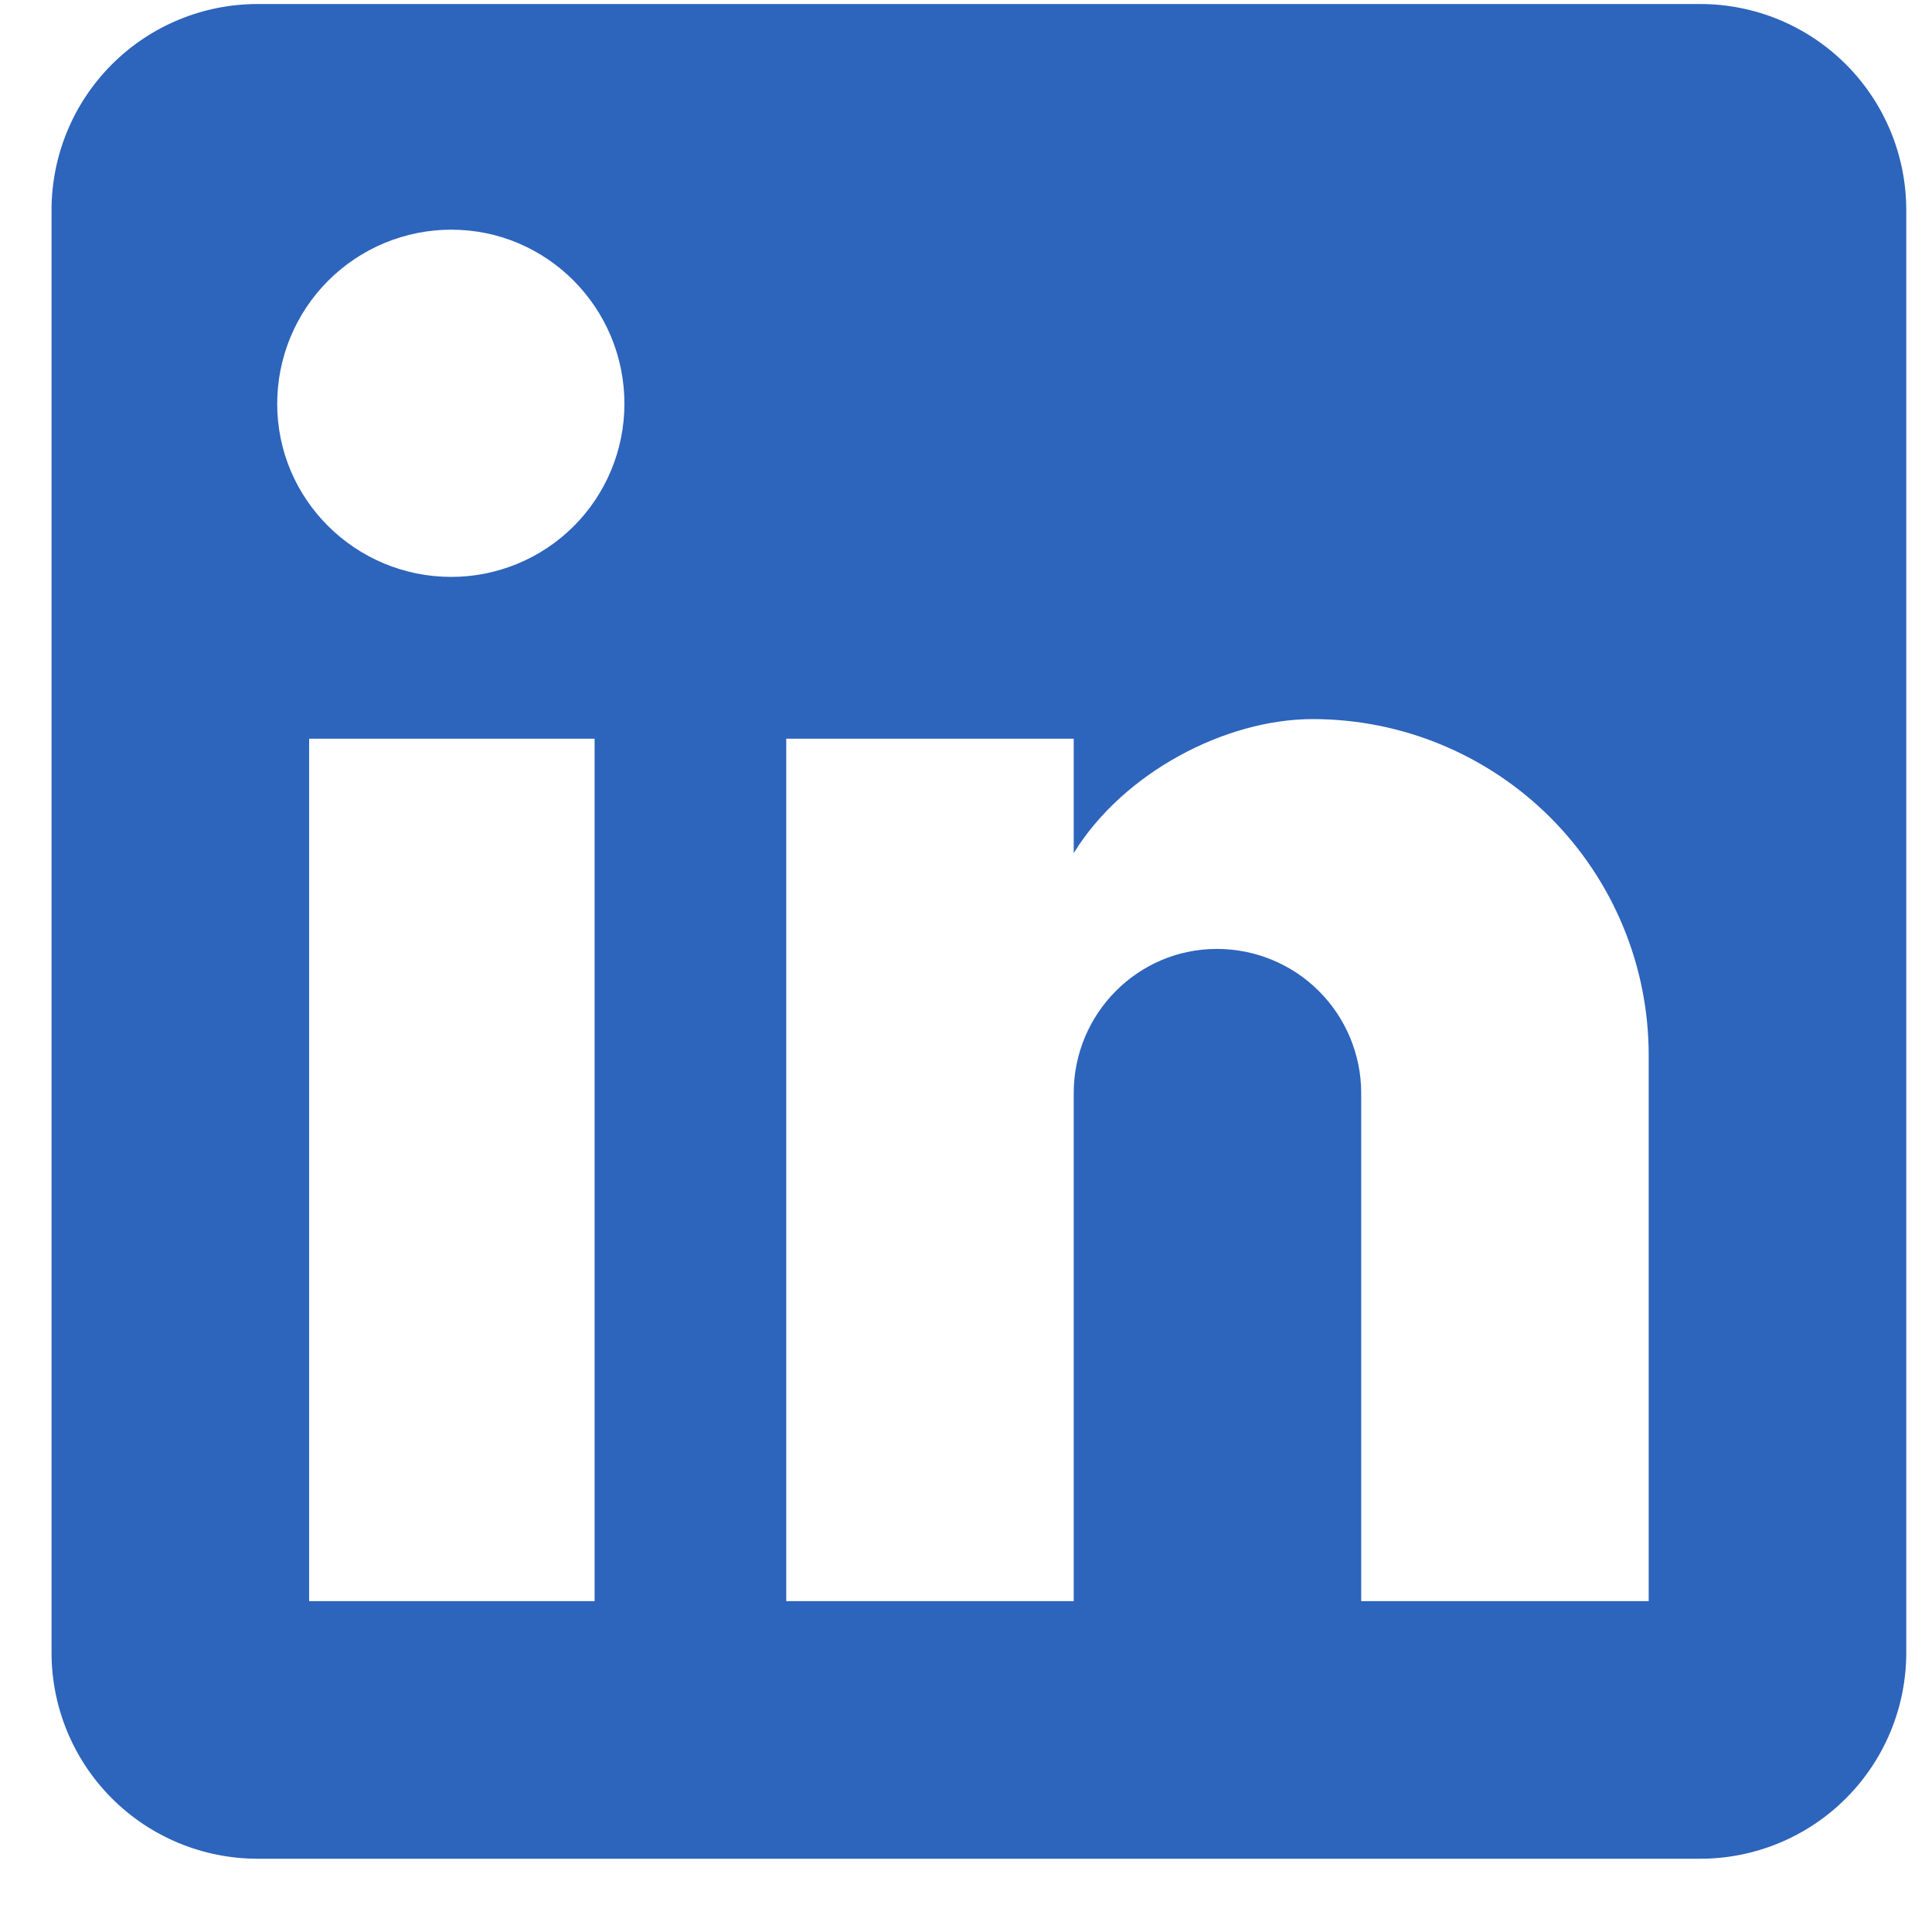 <svg width="25" height="25" viewBox="0 0 25 25" fill="none" xmlns="http://www.w3.org/2000/svg">
<path d="M22 0.052C22.708 0.052 23.386 0.333 23.886 0.833C24.386 1.333 24.667 2.011 24.667 2.719V21.385C24.667 22.093 24.386 22.771 23.886 23.271C23.386 23.771 22.708 24.052 22 24.052H3.334C2.626 24.052 1.948 23.771 1.448 23.271C0.948 22.771 0.667 22.093 0.667 21.385V2.719C0.667 2.011 0.948 1.333 1.448 0.833C1.948 0.333 2.626 0.052 3.334 0.052H22ZM21.334 20.719V13.652C21.334 12.499 20.876 11.394 20.061 10.578C19.245 9.763 18.14 9.305 16.987 9.305C15.854 9.305 14.534 9.999 13.894 11.039V9.559H10.174V20.719H13.894V14.145C13.894 13.119 14.72 12.279 15.747 12.279C16.242 12.279 16.717 12.475 17.067 12.825C17.417 13.175 17.614 13.65 17.614 14.145V20.719H21.334ZM5.84 7.465C6.434 7.465 7.004 7.229 7.424 6.809C7.844 6.389 8.08 5.819 8.08 5.225C8.08 3.985 7.08 2.972 5.84 2.972C5.243 2.972 4.67 3.209 4.247 3.632C3.824 4.055 3.587 4.628 3.587 5.225C3.587 6.465 4.6 7.465 5.84 7.465ZM7.694 20.719V9.559H4V20.719H7.694Z" fill="#2D64BC"/>
</svg>
